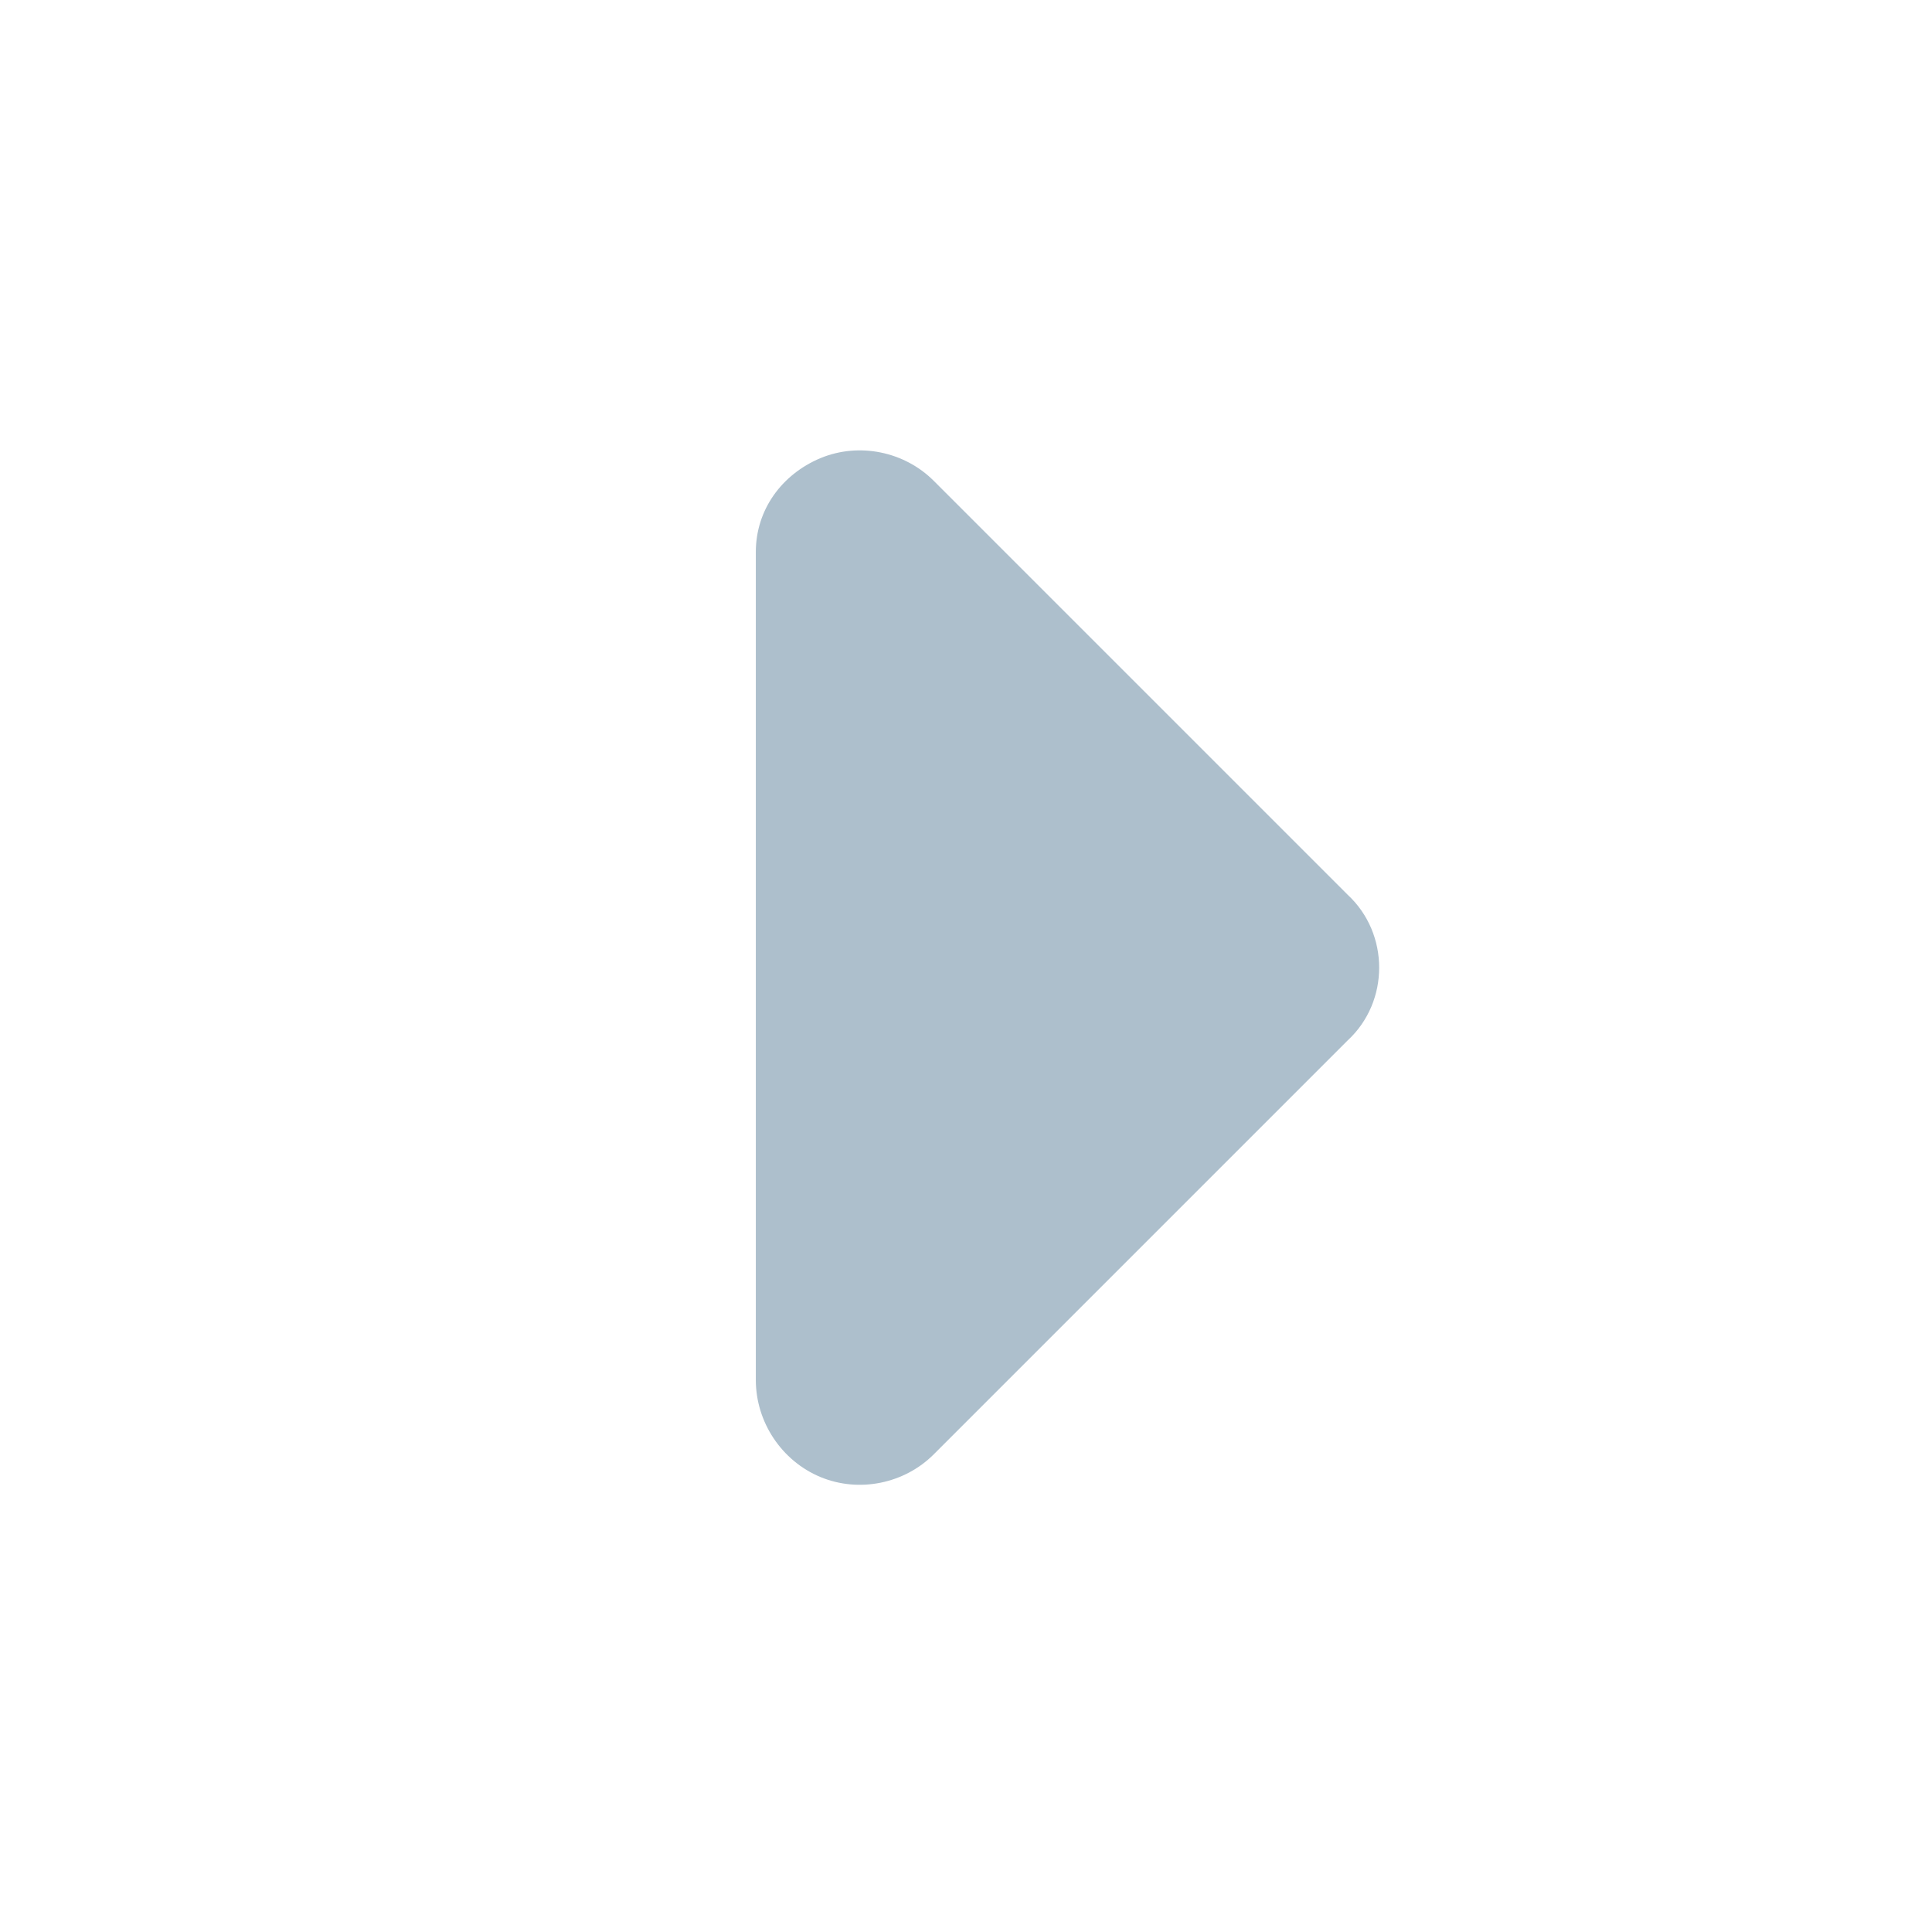 <svg width="14" height="14" viewBox="0 0 14 14" fill="none" xmlns="http://www.w3.org/2000/svg">
<path d="M9.766 7.539L6.766 10.539C6.555 10.75 6.227 10.82 5.945 10.703C5.664 10.586 5.477 10.305 5.477 10V4C5.477 3.695 5.664 3.438 5.945 3.32C6.227 3.203 6.555 3.273 6.766 3.484L9.766 6.484C10.07 6.766 10.07 7.258 9.766 7.539Z" fill="#ADBFCC"/>
</svg>
